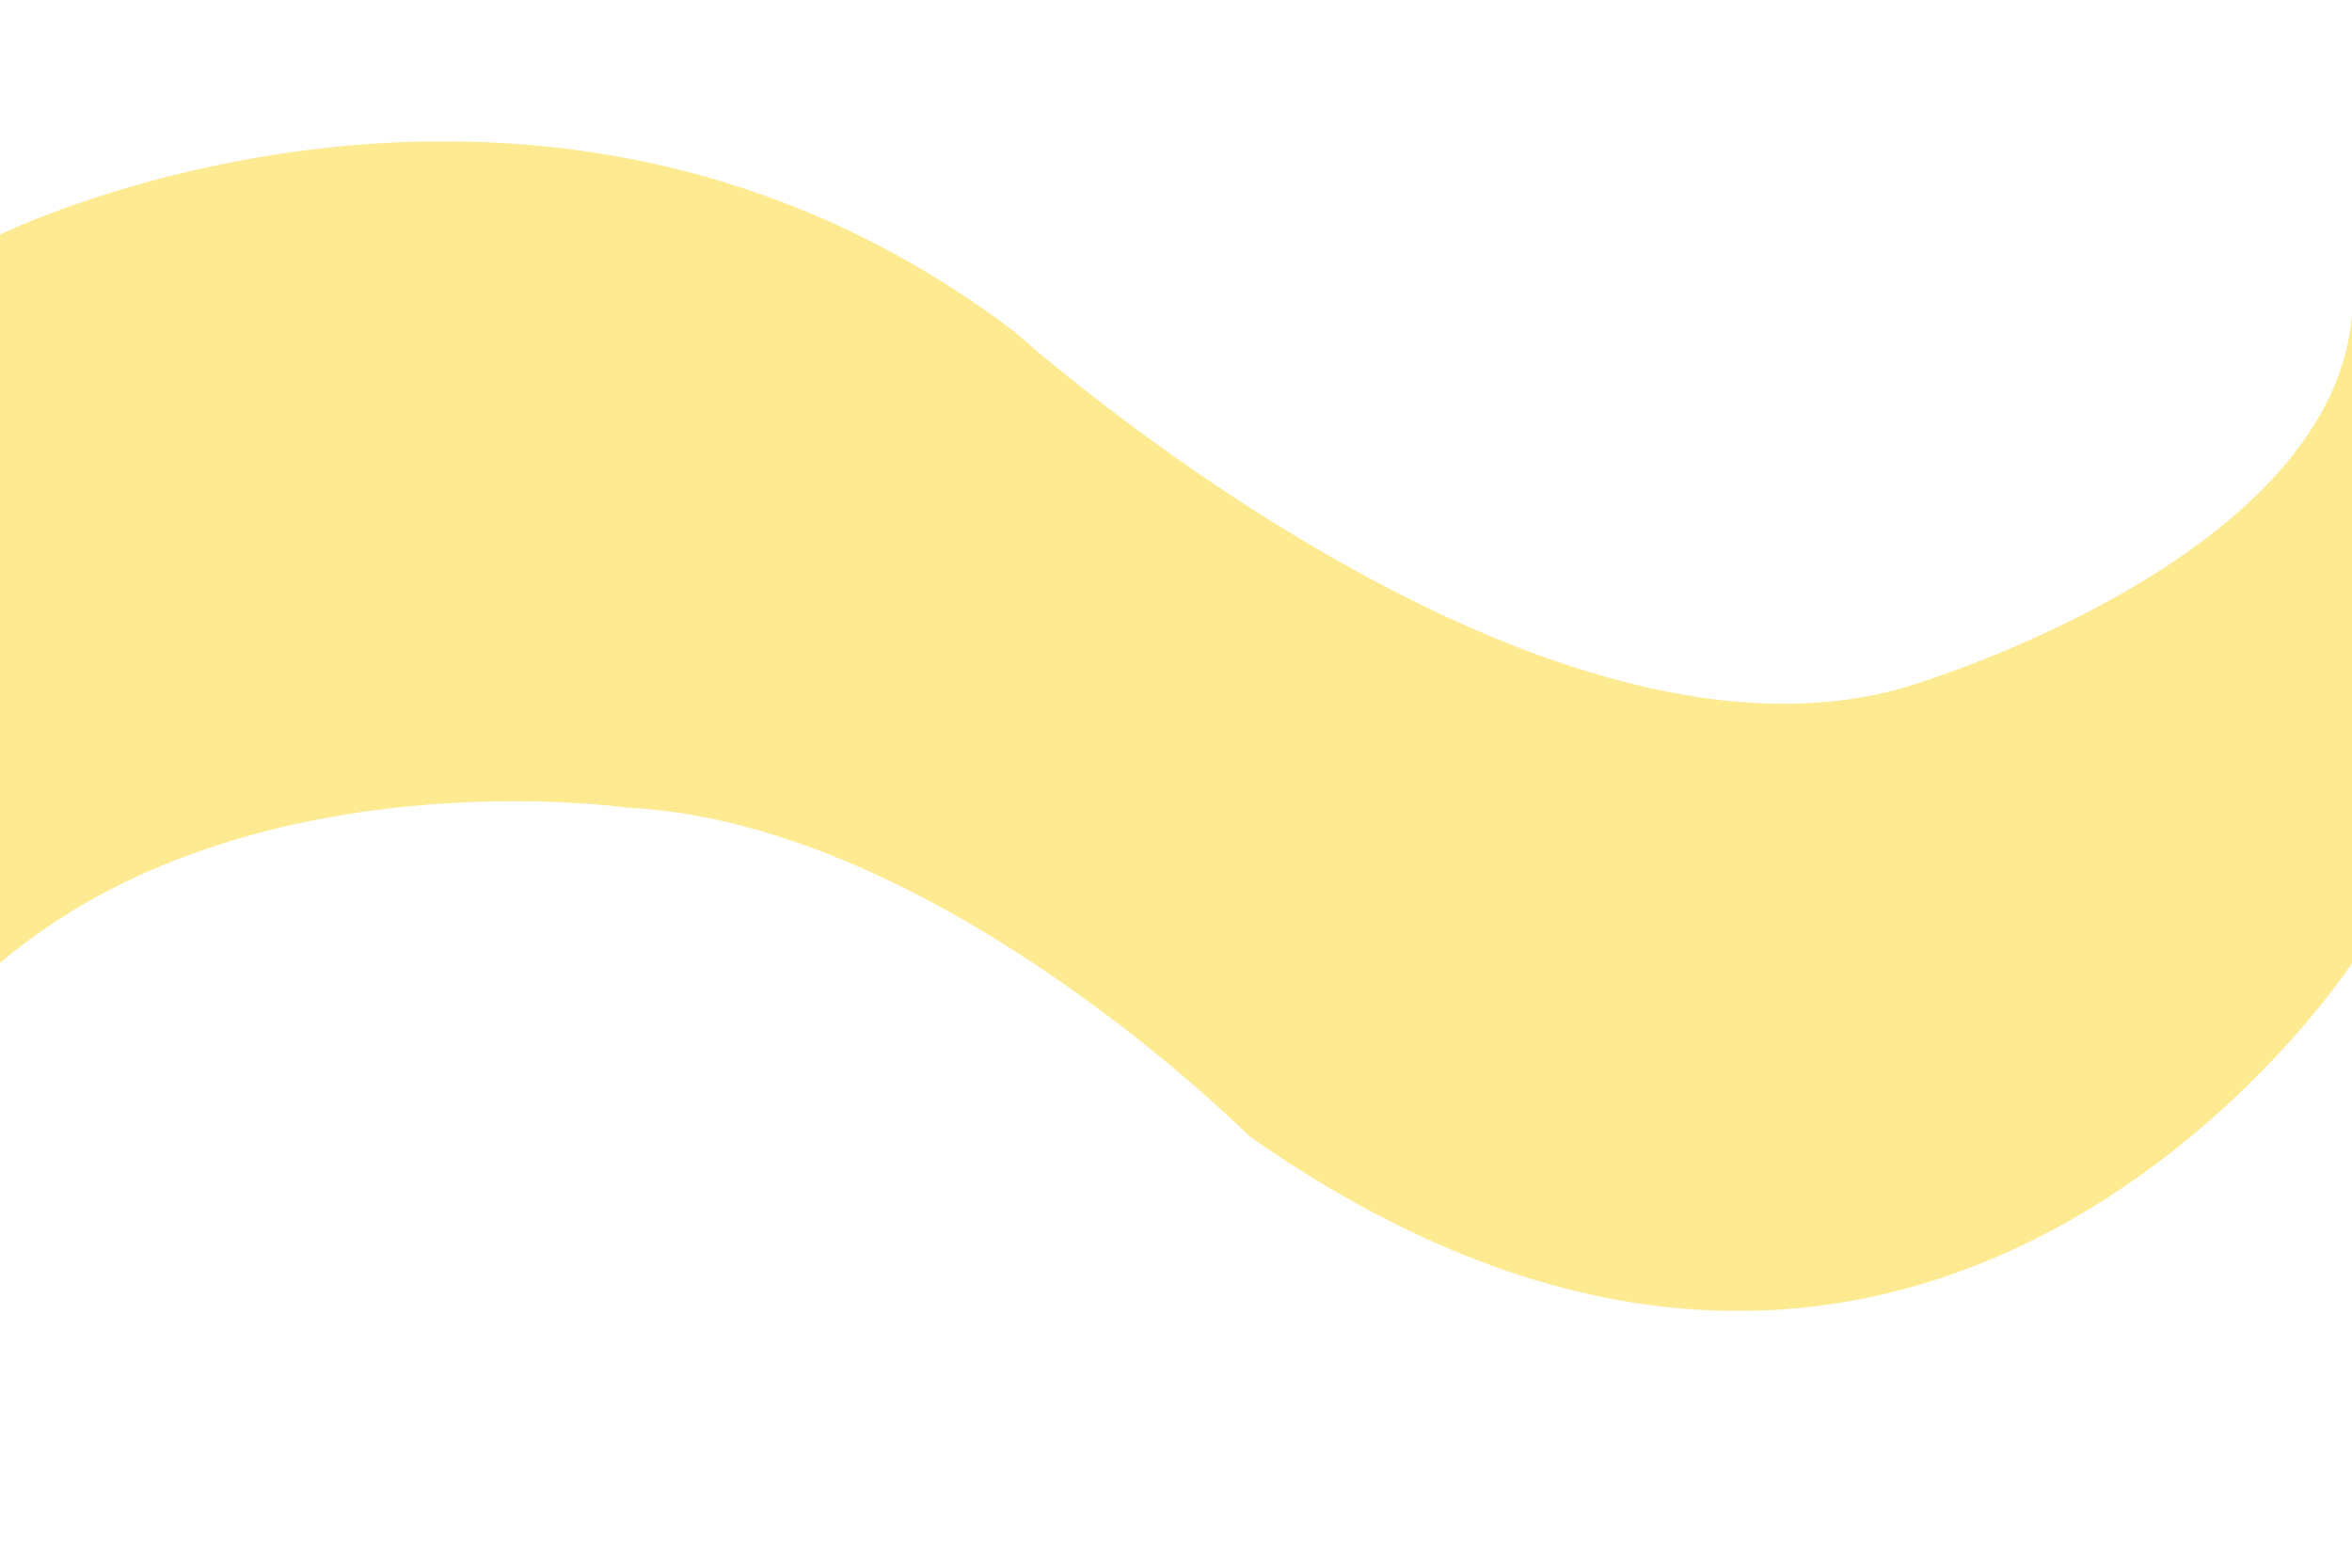 <?xml version="1.0" encoding="utf-8"?>
<!-- Generator: Adobe Illustrator 28.0.0, SVG Export Plug-In . SVG Version: 6.00 Build 0)  -->
<svg version="1.1" id="Layer_1" xmlns="http://www.w3.org/2000/svg" xmlns:xlink="http://www.w3.org/1999/xlink" x="0px" y="0px"
	 viewBox="0 0 750 500" style="enable-background:new 0 0 750 500;" xml:space="preserve">
<style type="text/css">
	.st0{clip-path:url(#SVGID_00000132772248699391876050000010091048772883069074_);}
	.st1{opacity:0.65;clip-path:url(#SVGID_00000017496033933389723750000001467981983139599020_);}
	.st2{clip-path:url(#SVGID_00000016048298553878589640000008749834111113217185_);fill:#FEDE56;}
</style>
<g>
	<defs>
		<rect id="SVGID_1_" y="45.1" width="750" height="373"/>
	</defs>
	<clipPath id="SVGID_00000005236560650810449650000012296189872582483130_">
		<use xlink:href="#SVGID_1_"  style="overflow:visible;"/>
	</clipPath>
	<g style="clip-path:url(#SVGID_00000005236560650810449650000012296189872582483130_);">
		<defs>
			<rect id="SVGID_00000148641076213935271450000005182143420273521080_" y="45.1" width="750" height="373"/>
		</defs>
		<clipPath id="SVGID_00000116194811781031142320000002845480713260218012_">
			<use xlink:href="#SVGID_00000148641076213935271450000005182143420273521080_"  style="overflow:visible;"/>
		</clipPath>
		<g style="opacity:0.65;clip-path:url(#SVGID_00000116194811781031142320000002845480713260218012_);">
			<g>
				<defs>
					<rect id="SVGID_00000183224960066684551130000004185690529948766139_" x="-10.9" y="37.1" width="771.8" height="382.2"/>
				</defs>
				<clipPath id="SVGID_00000066484632548241239590000009674985003830792380_">
					<use xlink:href="#SVGID_00000183224960066684551130000004185690529948766139_"  style="overflow:visible;"/>
				</clipPath>
				<path style="clip-path:url(#SVGID_00000066484632548241239590000009674985003830792380_);fill:#FEDE56;" d="M0,74.8
					c0,0,171.6-84.3,323.5,31c0,0,164,147.5,283.4,113.6c0,0,136.6-39.7,143.1-119v206.8c0,0-135,207.2-351.6,55.2
					c0,0-99.4-100-198.3-104.8c0,0-121.1-17.5-200.2,49.6V74.8z"/>
			</g>
		</g>
	</g>
</g>
</svg>
